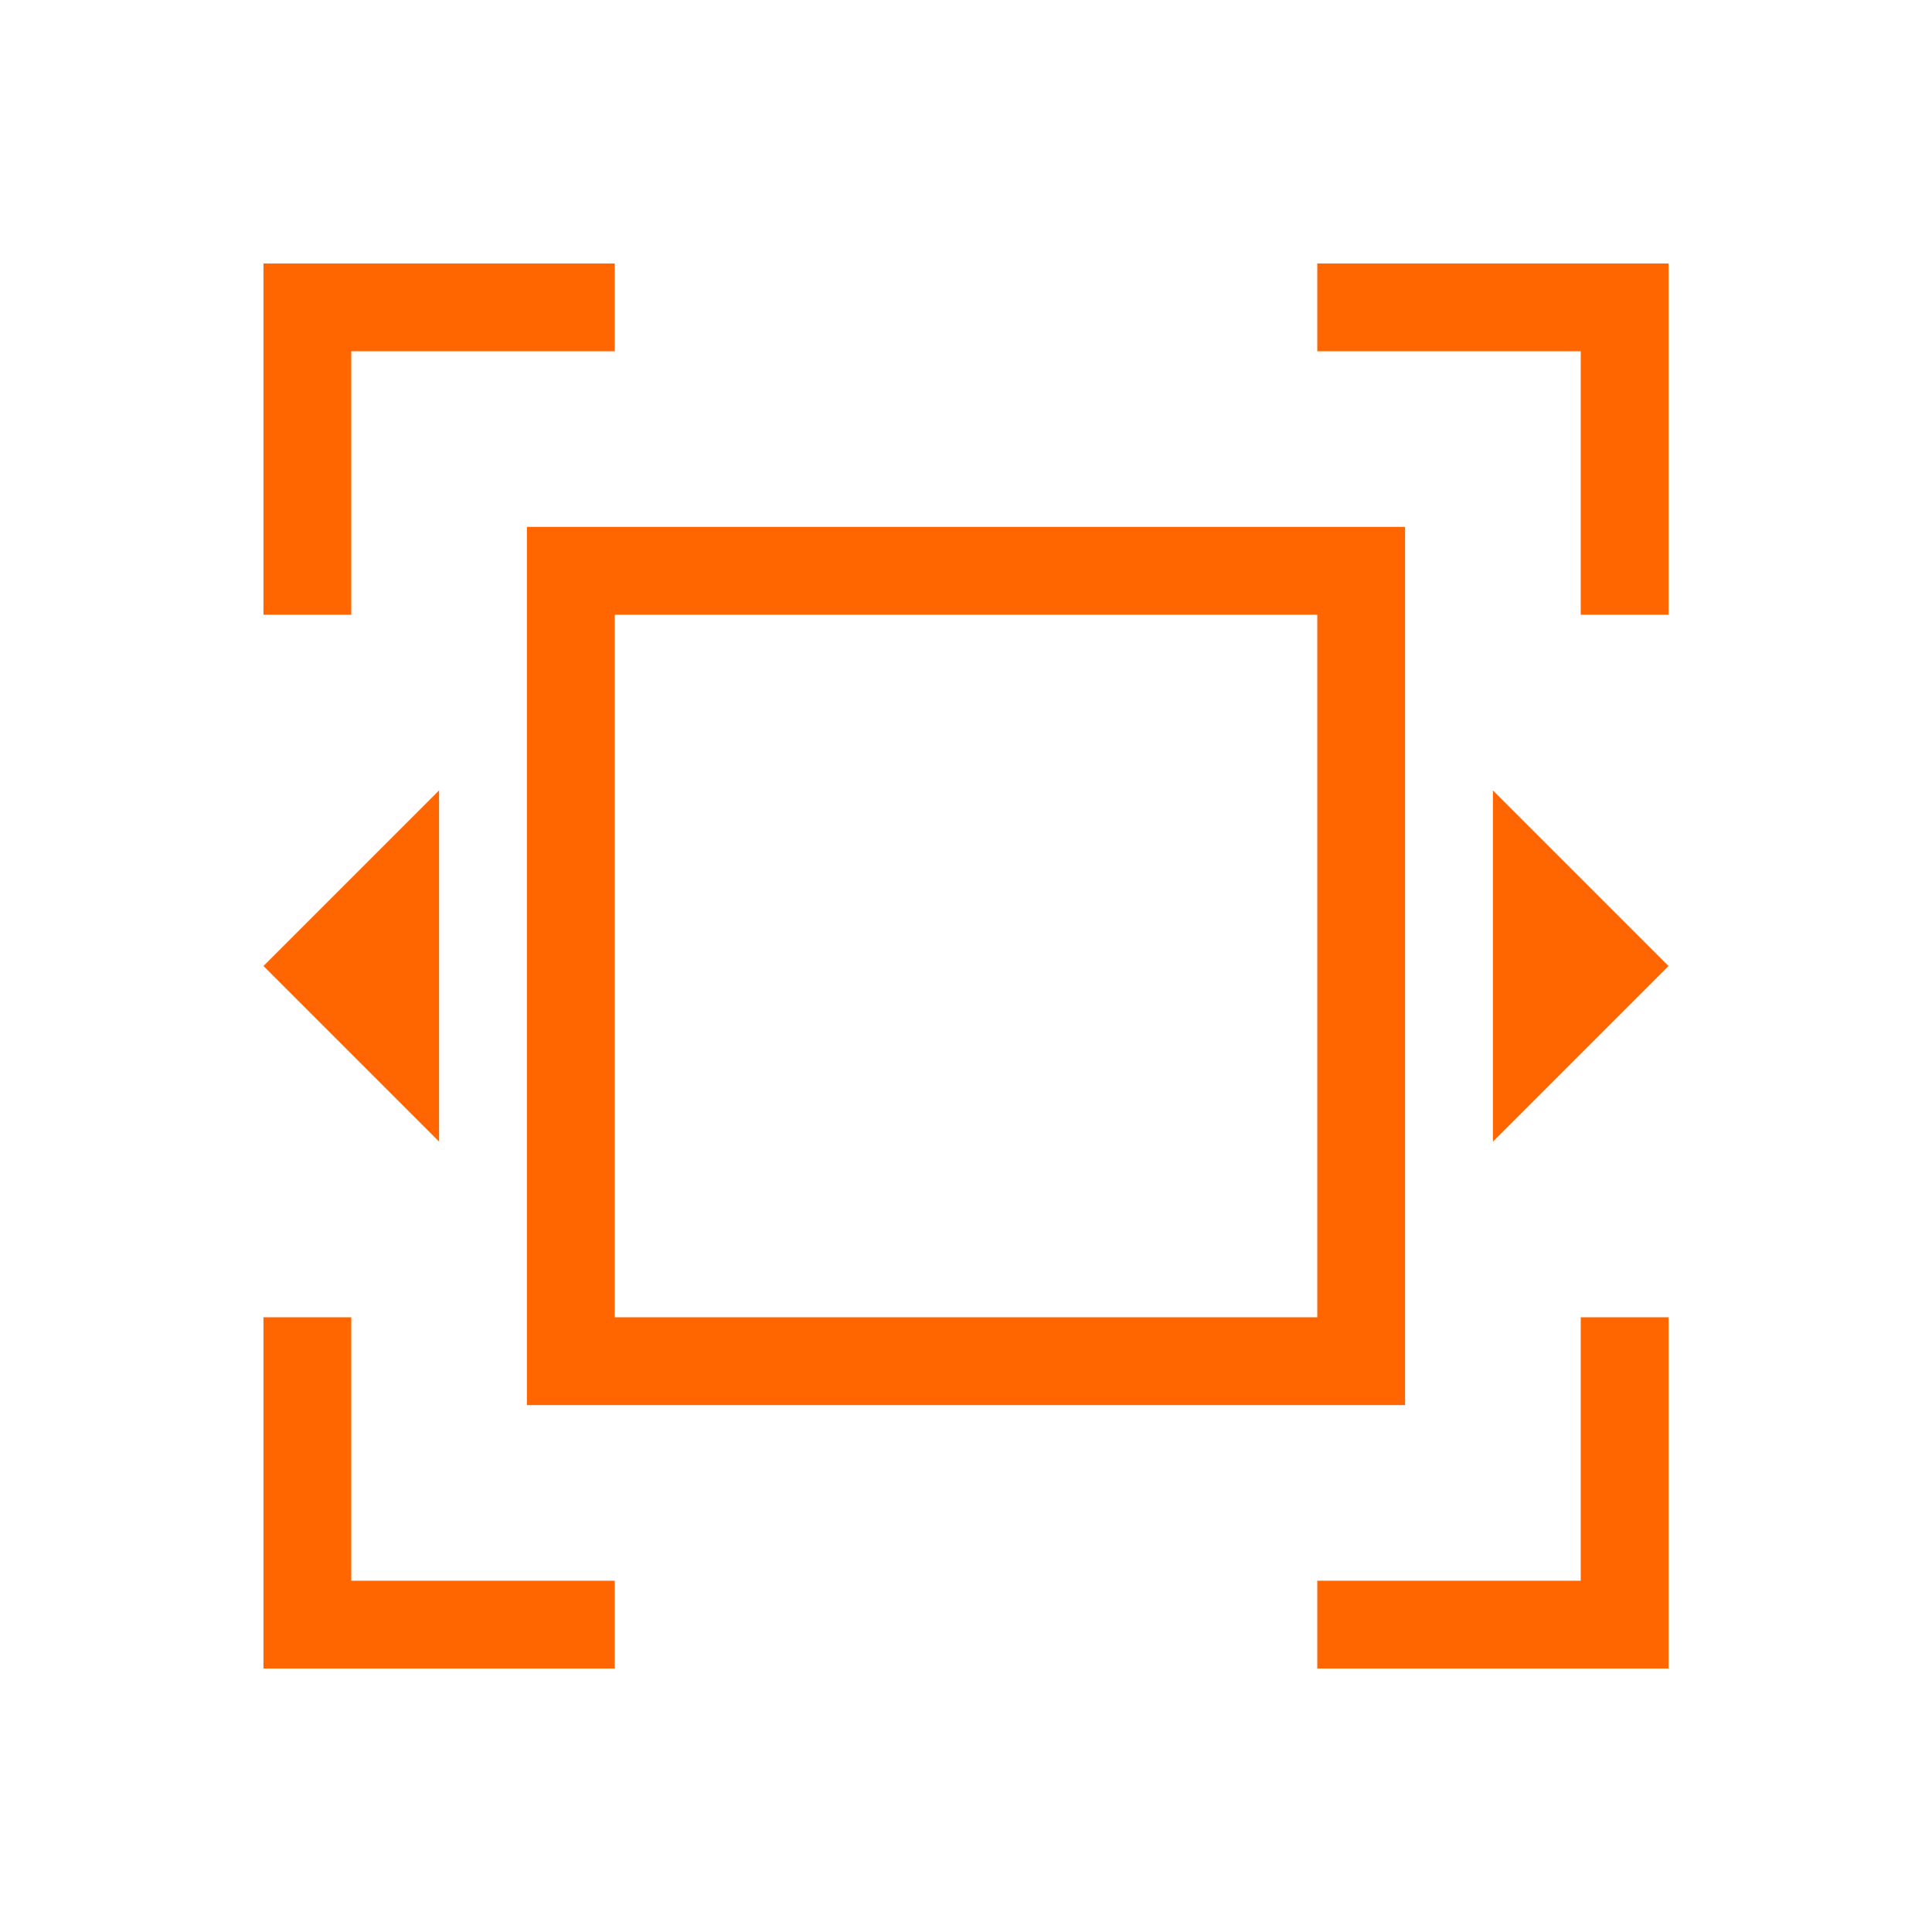 <svg version="1.1" viewBox="0 0 22 22" xmlns="http://www.w3.org/2000/svg">
    <defs>
        <style id="current-color-scheme" type="text/css">.ColorScheme-Text {
        color:#232629;
      }</style>
    </defs>
    <path style="fill:#ff6600;fill-opacity:1;stroke:none" class="ColorScheme-Text" d="m3 3v4h1v-3h3v-1h-3zm12 0v1h3v3h1v-4h-1zm-9 3v10h10v-10zm1 1h8v8h-8zm-2 2-2 2 2 2zm12 0v4l2-2zm-14 6v4h4v-1h-3v-3zm15 0v3h-3v1h4v-4z"/>
</svg>
